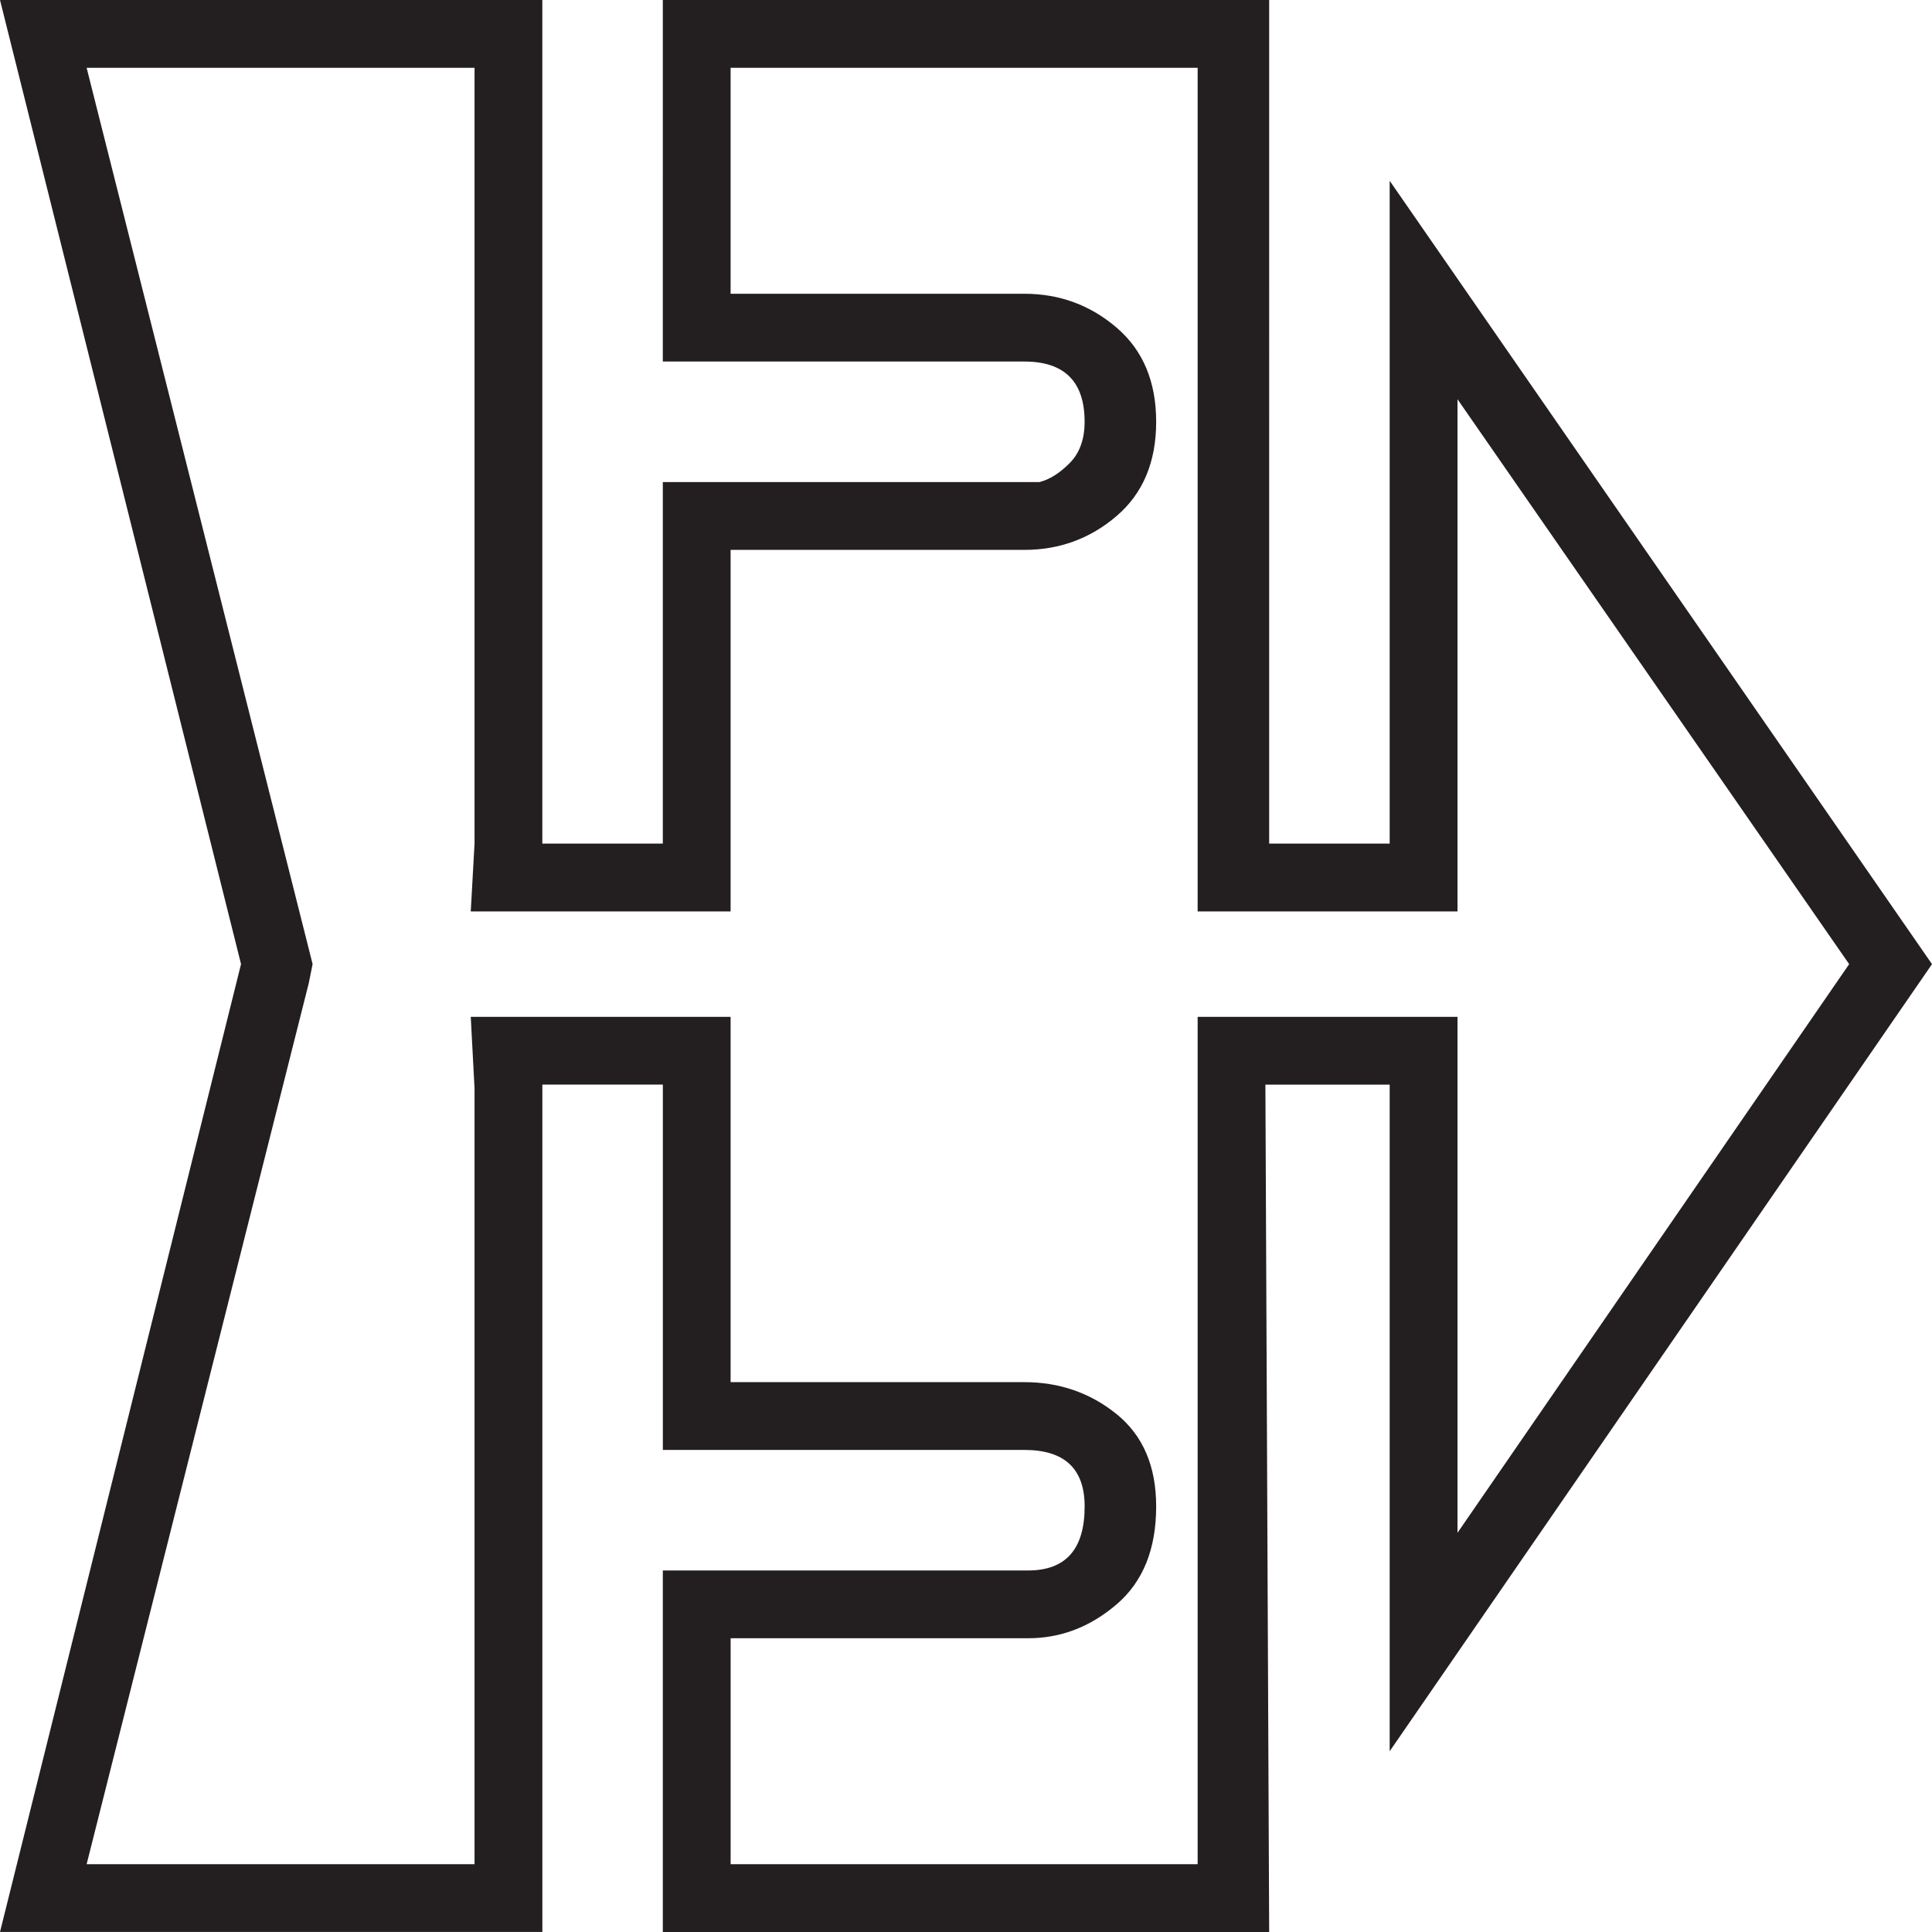 <?xml version="1.0" encoding="UTF-8"?>
<svg id="Layer_1" data-name="Layer 1" xmlns="http://www.w3.org/2000/svg" viewBox="0 0 566.93 566.93">
  <defs>
    <style>
      .cls-1 {
        fill: #231f20;
      }
    </style>
  </defs>
  <path class="cls-1" d="M372.43,247.55h35.36V53.05l159.14,229.87-159.14,230.97v-195.61h-36.47l1.11,248.65H194.5v-106.09h107.2c11.05,0,16.58-6.25,16.58-18.79,0-11.05-5.9-16.58-17.68-16.58h-106.09v-107.2h-35.36v248.65H0L70.73,282.91,0,0H159.14V247.55h35.36v-106.09h110.51c2.94-.73,5.89-2.57,8.84-5.53,2.94-2.94,4.42-6.99,4.42-12.16,0-11.78-5.9-17.68-17.68-17.68h-106.09V0h177.93V247.55ZM214.39,19.89V86.2h86.2c10.31,0,19.34,3.32,27.08,9.95,7.74,6.63,11.6,15.85,11.6,27.63s-3.87,21-11.6,27.63-16.77,9.95-27.08,9.95h-86.2v106.09h-76.25l1.11-19.89V19.89H25.42L90.62,278.49l1.11,4.42-1.11,5.53L25.42,547.04h113.83v-227.66l-1.11-21h76.25v107.2h86.2c10.31,0,19.34,3.14,27.08,9.39,7.74,6.27,11.6,15.3,11.6,27.08,0,12.53-3.87,22.1-11.6,28.73-7.74,6.63-16.4,9.95-25.97,9.95h-87.3v66.31h137.04v-248.65h76.25v151.4l114.93-166.87-114.93-165.77v150.3h-76.25V19.89H214.39Z"/>
</svg>